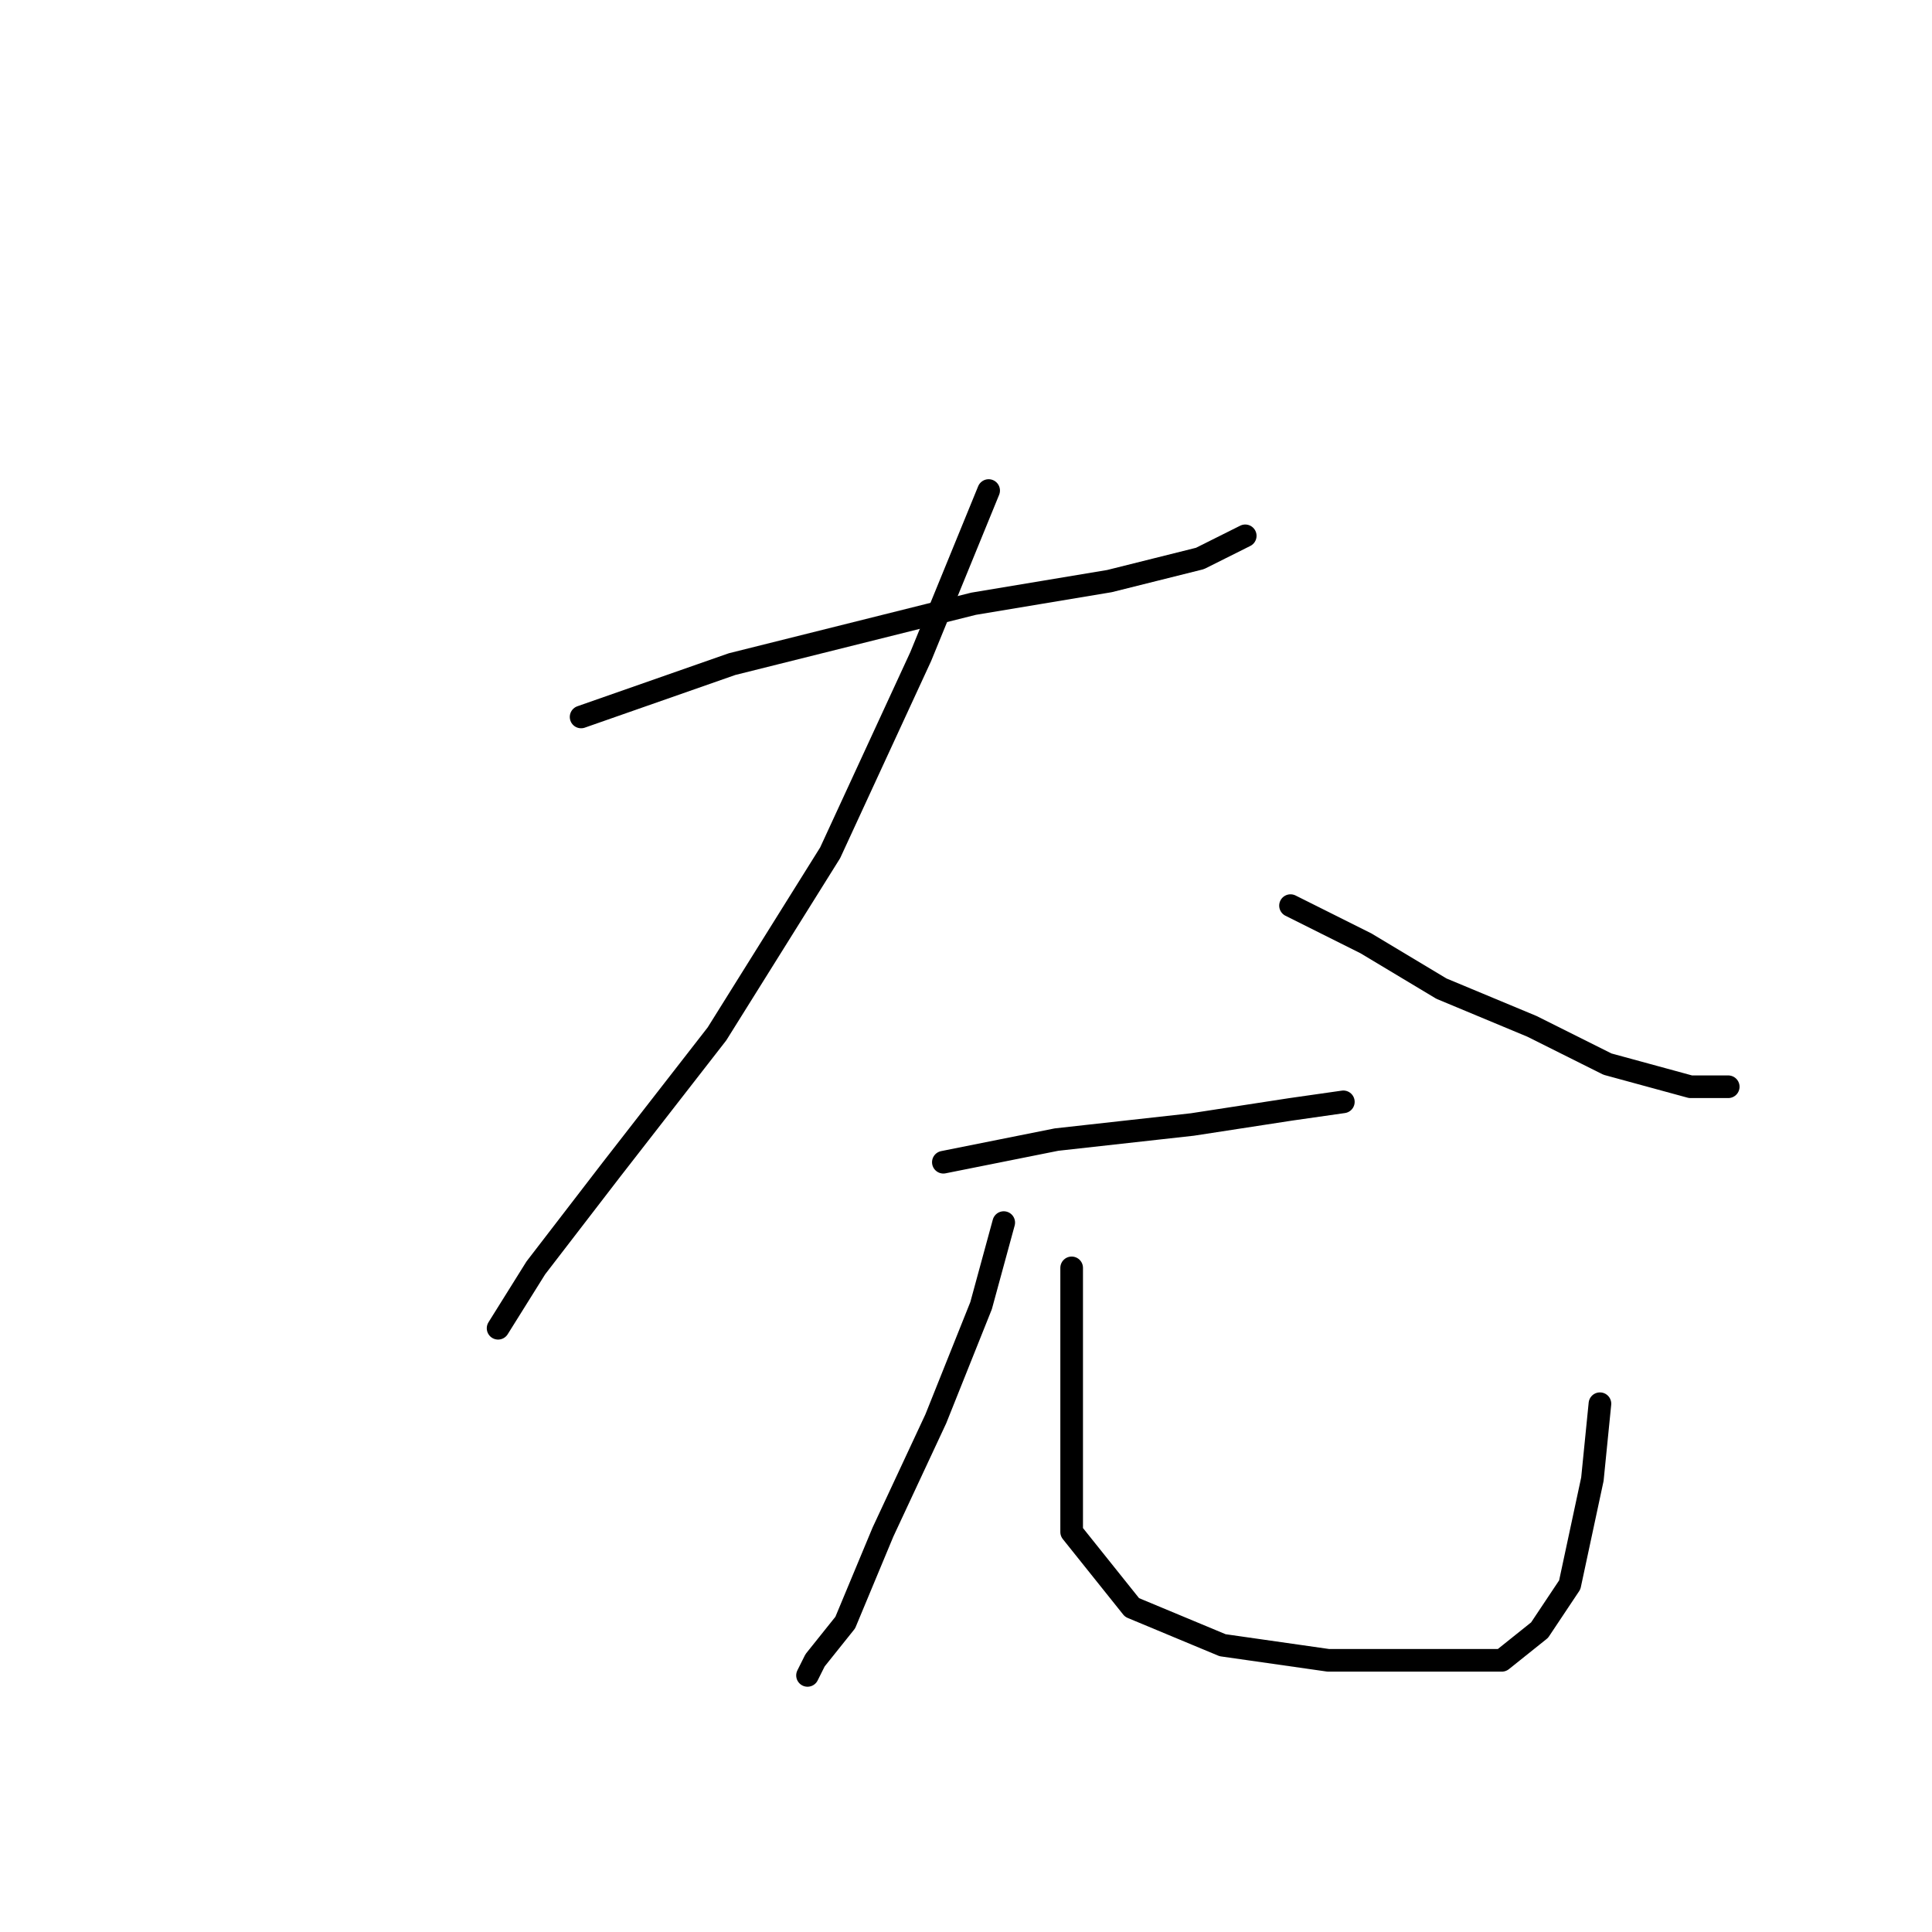 <?xml version="1.0" standalone="no"?>
    <svg width="256" height="256" xmlns="http://www.w3.org/2000/svg" version="1.1">
    <polyline stroke="black" stroke-width="3" stroke-linecap="round" fill="transparent" stroke-linejoin="round" points="77 95 97 88 129 80 147 77 159 74 165 71 165 71 " />
        <polyline stroke="black" stroke-width="3" stroke-linecap="round" fill="transparent" stroke-linejoin="round" points="131 65 122 87 110 113 95 137 81 155 71 168 66 176 66 176 " />
        <polyline stroke="black" stroke-width="3" stroke-linecap="round" fill="transparent" stroke-linejoin="round" points="171 120 181 125 191 131 203 136 213 141 224 144 229 144 229 144 " />
        <polyline stroke="black" stroke-width="3" stroke-linecap="round" fill="transparent" stroke-linejoin="round" points="125 154 140 151 158 149 171 147 178 146 178 146 " />
        <polyline stroke="black" stroke-width="3" stroke-linecap="round" fill="transparent" stroke-linejoin="round" points="133 162 130 173 124 188 117 203 112 215 108 220 107 222 107 222 " />
        <polyline stroke="black" stroke-width="3" stroke-linecap="round" fill="transparent" stroke-linejoin="round" points="142 168 142 176 142 188 142 203 150 213 162 218 176 220 189 220 199 220 204 216 208 210 211 196 212 186 212 186 " />
        </svg>